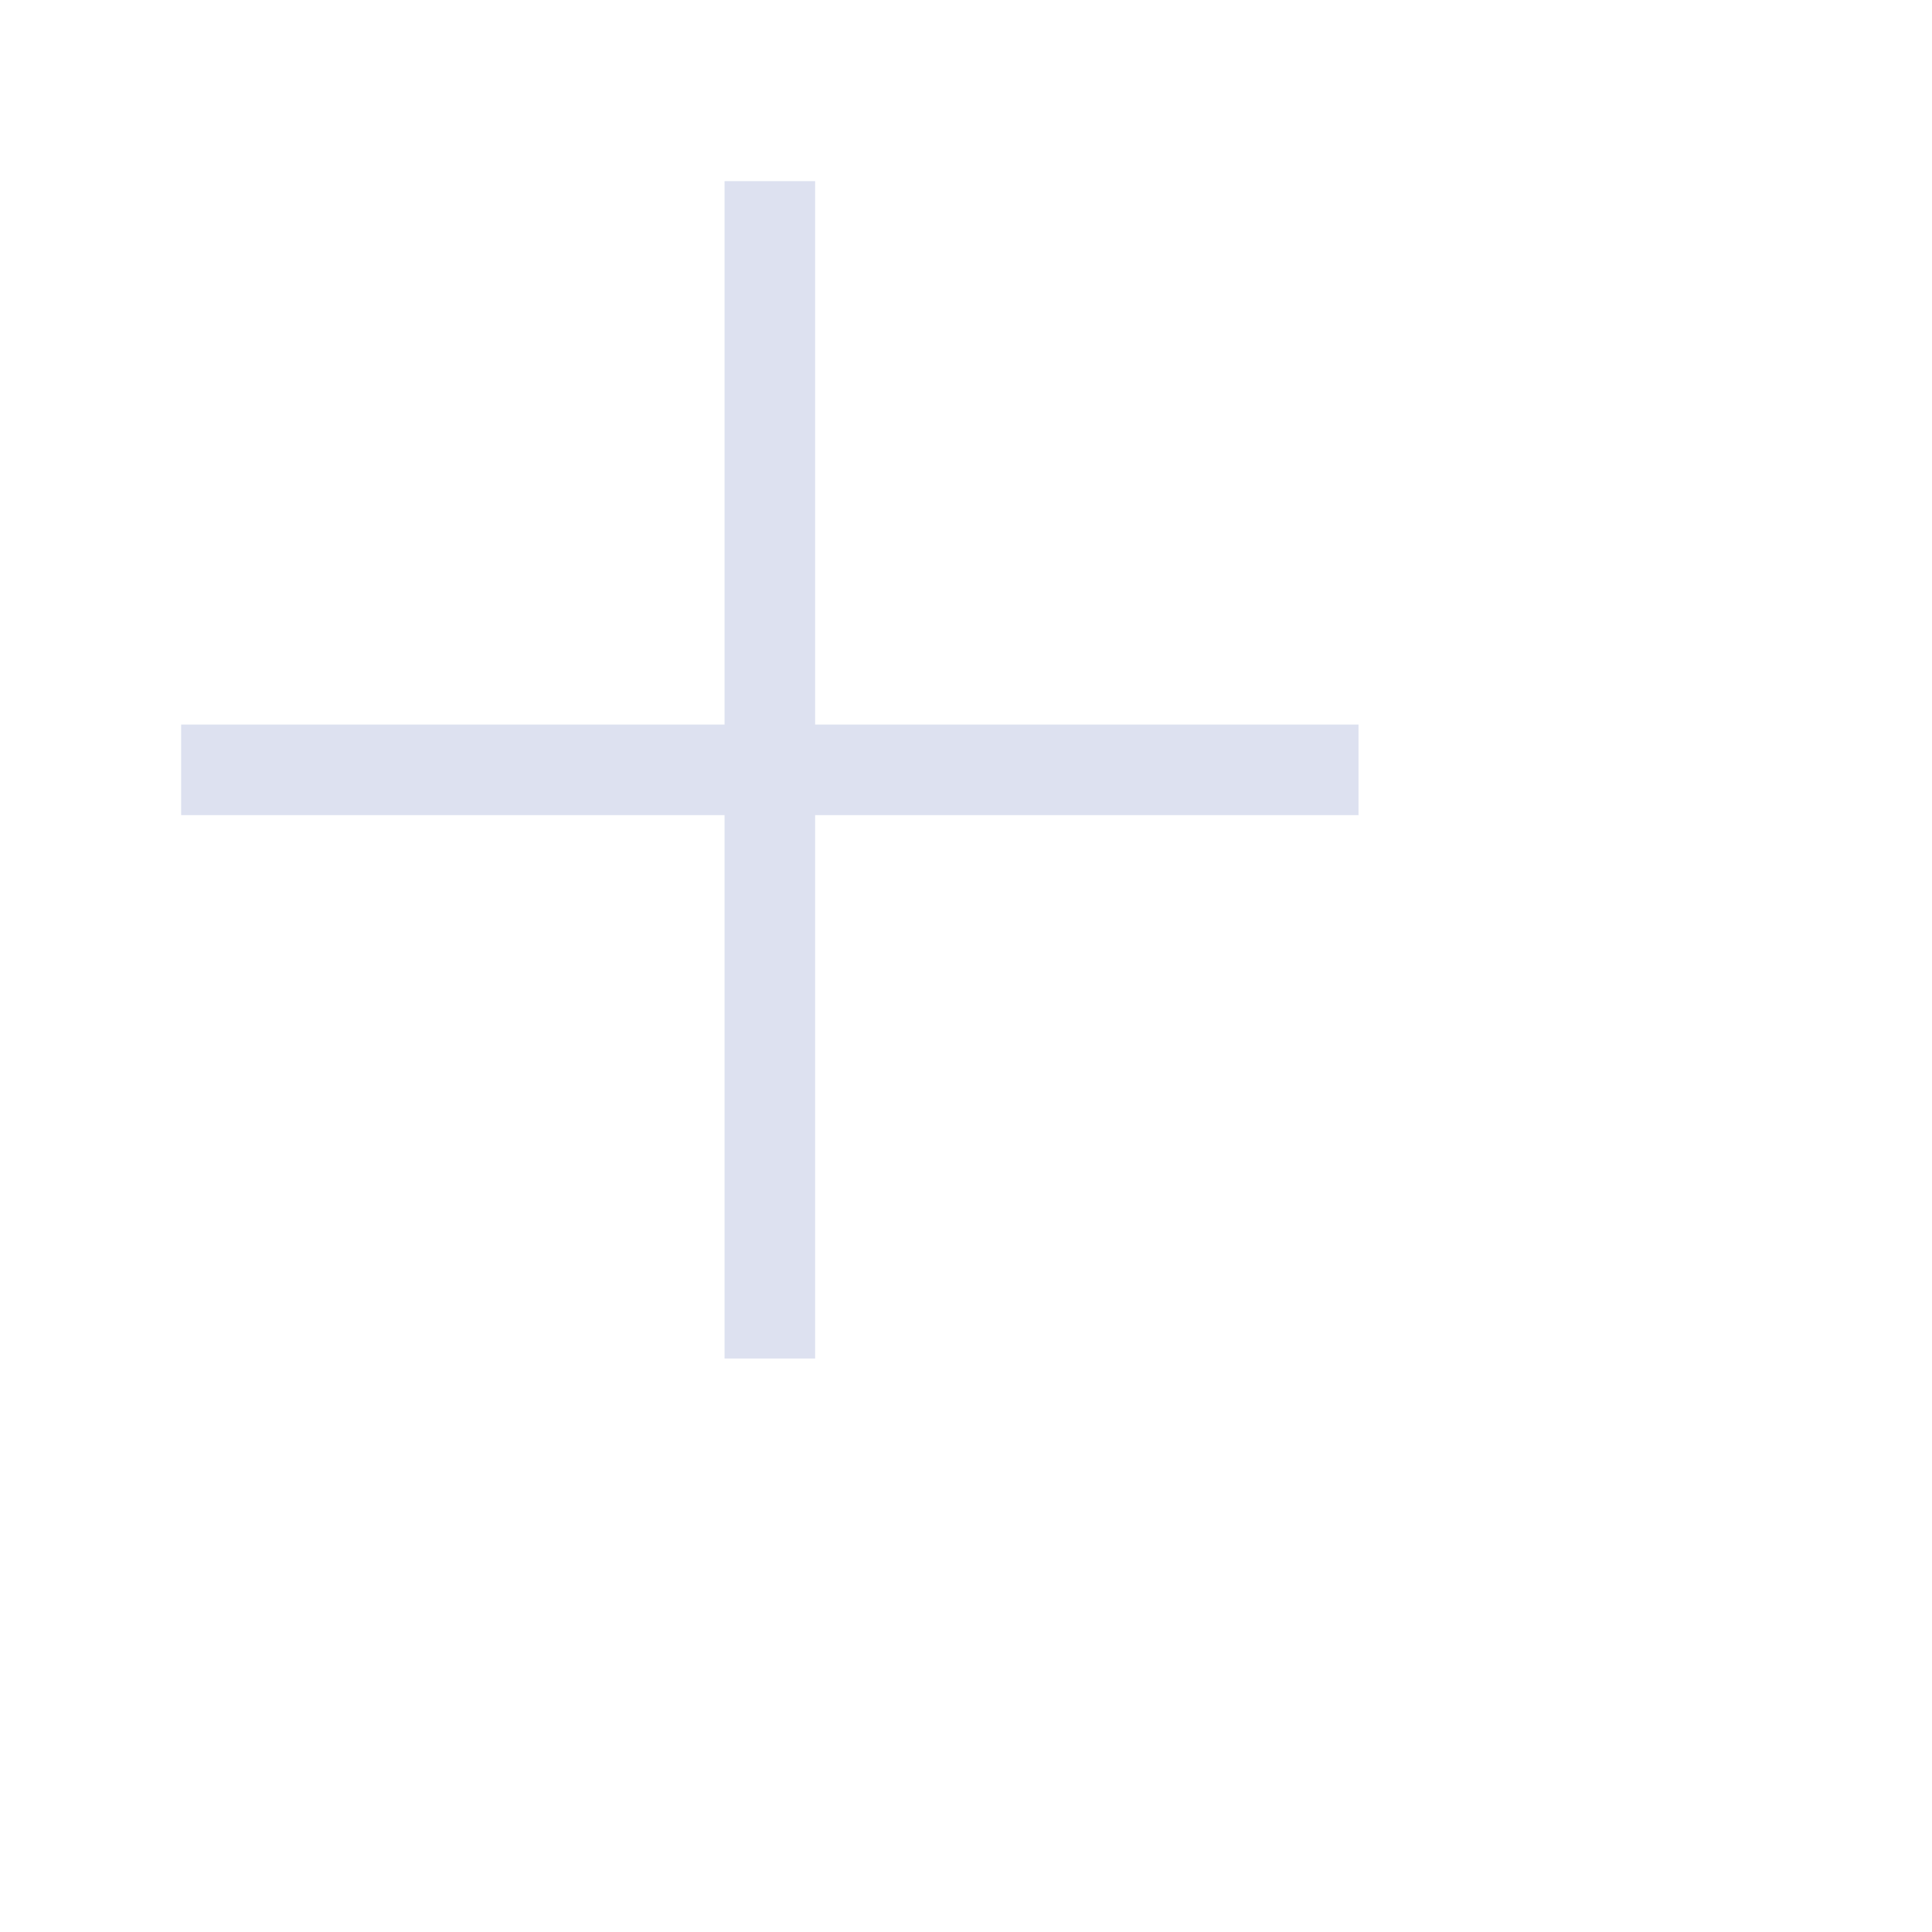 <svg xmlns="http://www.w3.org/2000/svg" width="21.332" height="21.332">
    <path fill="none" d="M0 0h16v16H0V0z"/>
    <path fill="#DDE1F0" fill-rule="evenodd" d="M15 8H9V2H8v6H2v1h6v6h1V9h6V8z"/>
</svg>
